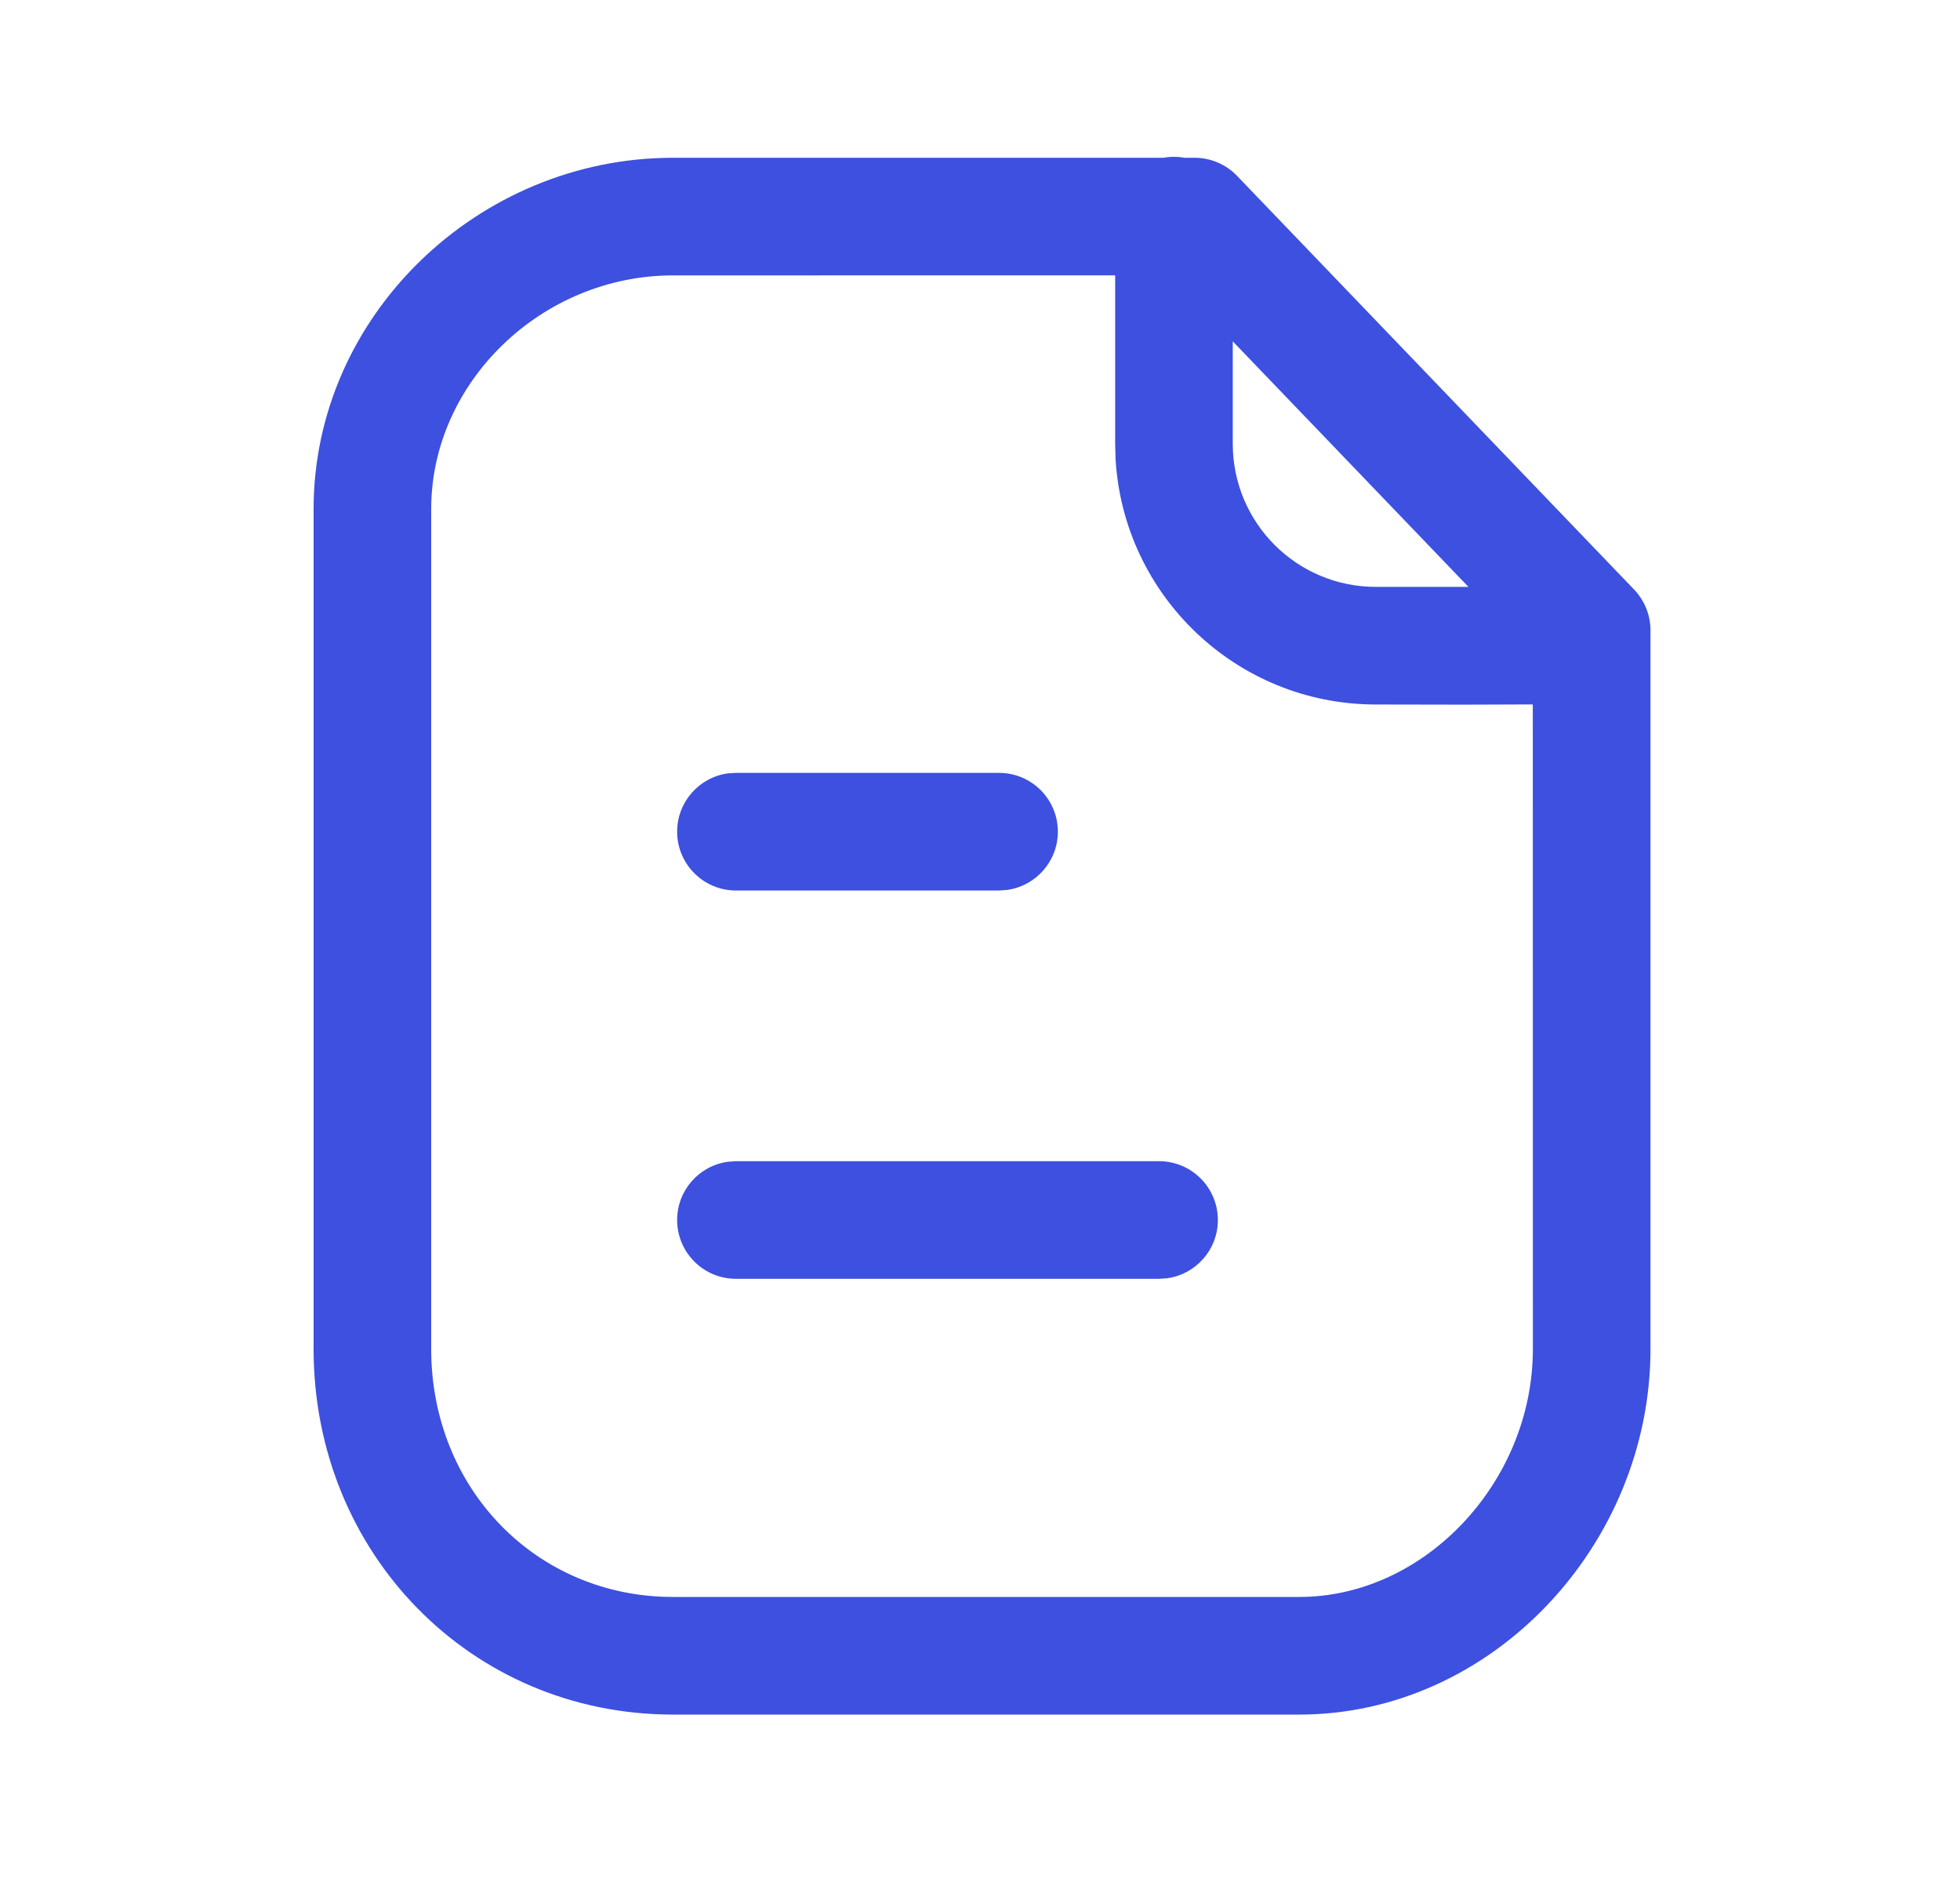 <svg width="25px" height="24px" viewBox="0 0 25 24" xmlns="http://www.w3.org/2000/svg" class="svg-icon " xmlns:xlink="http://www.w3.org/1999/xlink"><path fill-rule="evenodd" clip-rule="evenodd" d="M15.107 2.012C15.064 2.004 15.02 2 14.974 2C14.929 2 14.885 2.004 14.842 2.012H8.584C6.097 2.012 4 4.03 4 6.491V17.204C4 19.805 6.005 21.865 8.584 21.865H16.573C19.026 21.865 21.052 19.703 21.052 17.204V8.038C21.052 7.844 20.977 7.658 20.843 7.518L15.778 2.242C15.637 2.095 15.441 2.012 15.237 2.012H15.107ZM14.224 3.511L8.584 3.512C6.913 3.512 5.5 4.871 5.5 6.491V17.204C5.5 18.985 6.842 20.365 8.584 20.365H16.573C18.175 20.365 19.552 18.896 19.552 17.204L19.551 8.983L18.676 8.986C18.342 8.986 17.963 8.985 17.541 8.984C15.771 8.98 14.327 7.593 14.229 5.848L14.224 5.659V3.511ZM18.73 7.484L17.544 7.484C16.538 7.482 15.724 6.666 15.724 5.659V4.353L18.73 7.484ZM14.784 14.808C15.198 14.808 15.534 15.144 15.534 15.558C15.534 15.938 15.252 16.251 14.886 16.301L14.784 16.308H9.387C8.973 16.308 8.637 15.972 8.637 15.558C8.637 15.178 8.919 14.864 9.286 14.815L9.387 14.808H14.784ZM13.493 10.606C13.493 10.191 13.157 9.856 12.743 9.856H9.387L9.285 9.862C8.919 9.912 8.637 10.226 8.637 10.606C8.637 11.02 8.973 11.356 9.387 11.356H12.743L12.845 11.349C13.211 11.299 13.493 10.985 13.493 10.606Z" fill="#3D50DF"></path></svg>